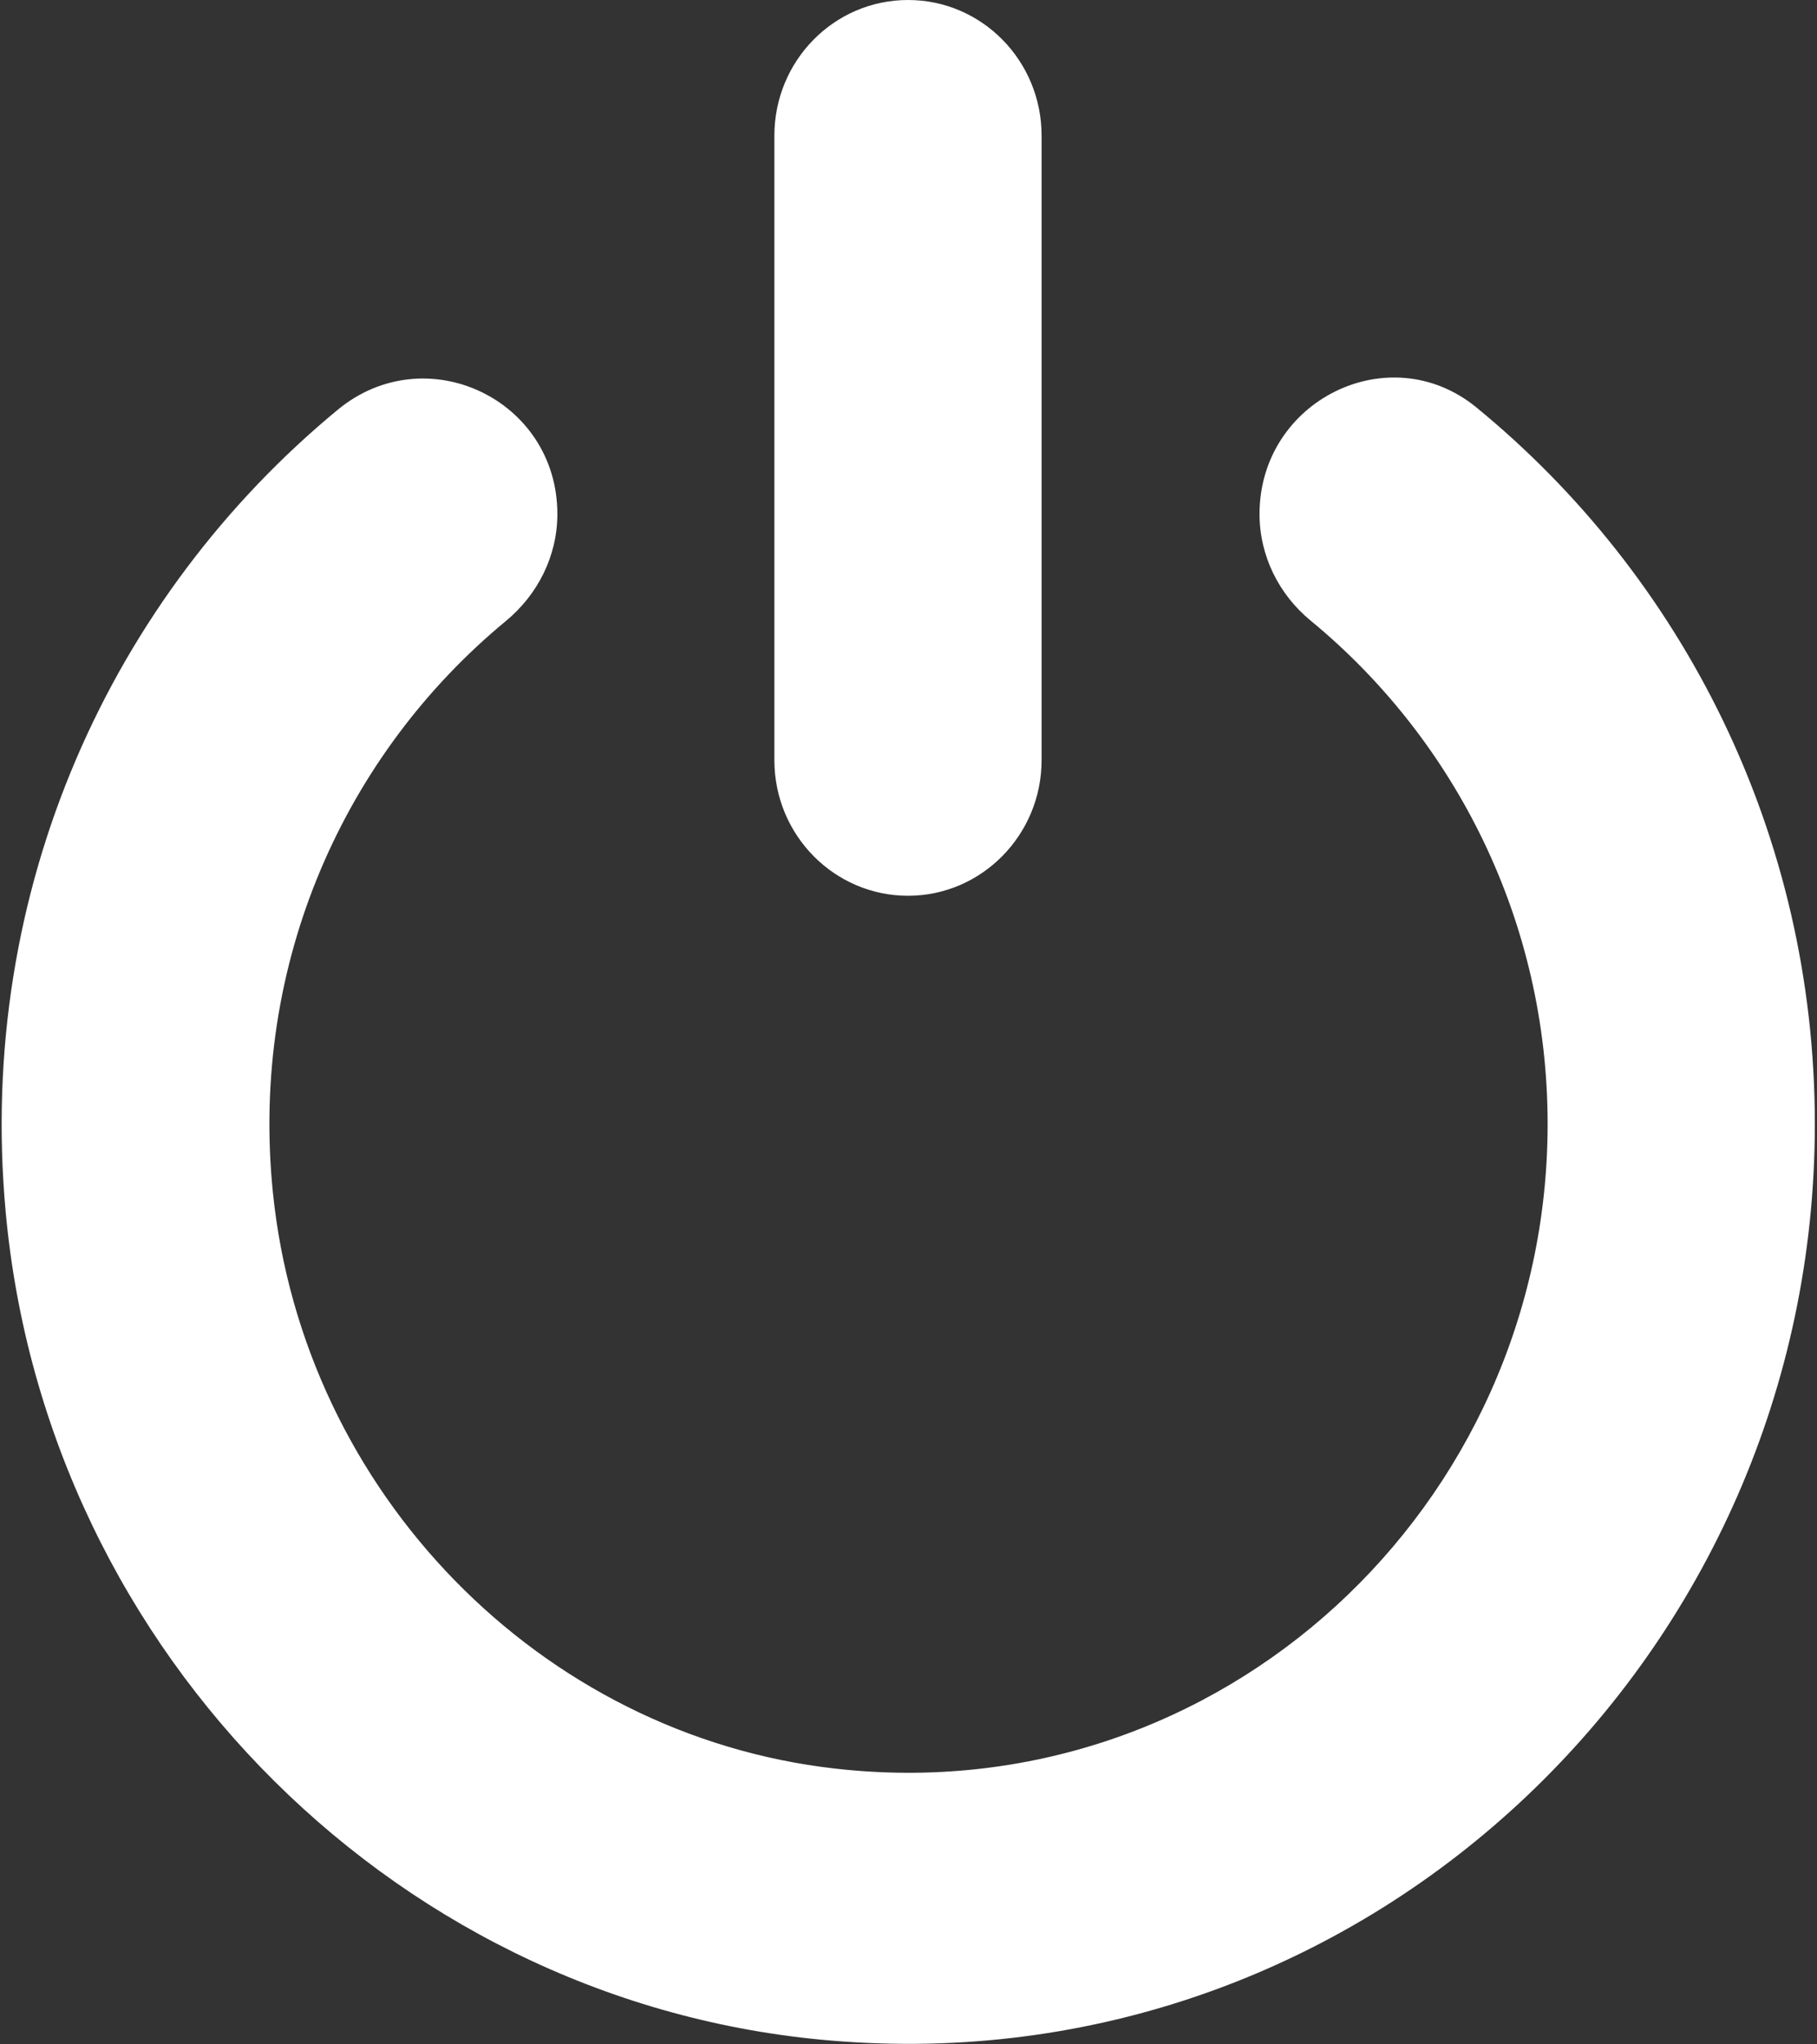 <?xml version="1.0" encoding="UTF-8"?>
<svg width="16px" height="18px" viewBox="0 0 16 18" version="1.1" xmlns="http://www.w3.org/2000/svg" xmlns:xlink="http://www.w3.org/1999/xlink">
    <rect x="0" y="0" width="16" height="18" fill="#333333" stroke="none"/>
    <!-- Generator: sketchtool 50.2 (55047) - http://www.bohemiancoding.com/sketch -->
    <title>386AAB8E-937D-4782-BC87-60D1E1B555B8</title>
    <desc>Created with sketchtool.</desc>
    <defs></defs>
    <g id="Page-1" stroke="none" stroke-width="1" fill="none" fill-rule="evenodd">
        <g id="2" transform="translate(-292, -331)" fill="#FFFFFF" fill-rule="nonzero">
            <g id="Group-6" transform="translate(280, 320)">
                <g id="ic/power" transform="translate(12, 11)">
                    <path d="M0.05,10.671 C-0.211,7.824 0.988,5.246 2.975,3.607 C3.75,2.968 4.908,3.516 4.908,4.526 C4.908,4.897 4.734,5.238 4.452,5.47 C3.044,6.634 2.197,8.471 2.403,10.499 C2.671,13.14 4.756,15.278 7.355,15.572 C10.747,15.958 13.628,13.261 13.628,9.896 C13.628,8.111 12.814,6.513 11.543,5.466 C11.261,5.235 11.091,4.893 11.091,4.526 C11.091,3.527 12.231,2.961 12.998,3.585 C14.816,5.073 15.981,7.347 15.981,9.896 C15.981,14.558 12.079,18.316 7.413,17.974 C3.554,17.699 0.408,14.58 0.05,10.671 Z M7.996,0 C7.344,0 6.819,0.536 6.819,1.194 L6.819,6.693 C6.819,7.354 7.348,7.887 7.996,7.887 C8.644,7.887 9.172,7.351 9.172,6.693 L9.172,1.194 C9.172,0.536 8.647,0 7.996,0 Z" id="Shape"></path>
                </g>
            </g>
        </g>
    </g>
</svg>